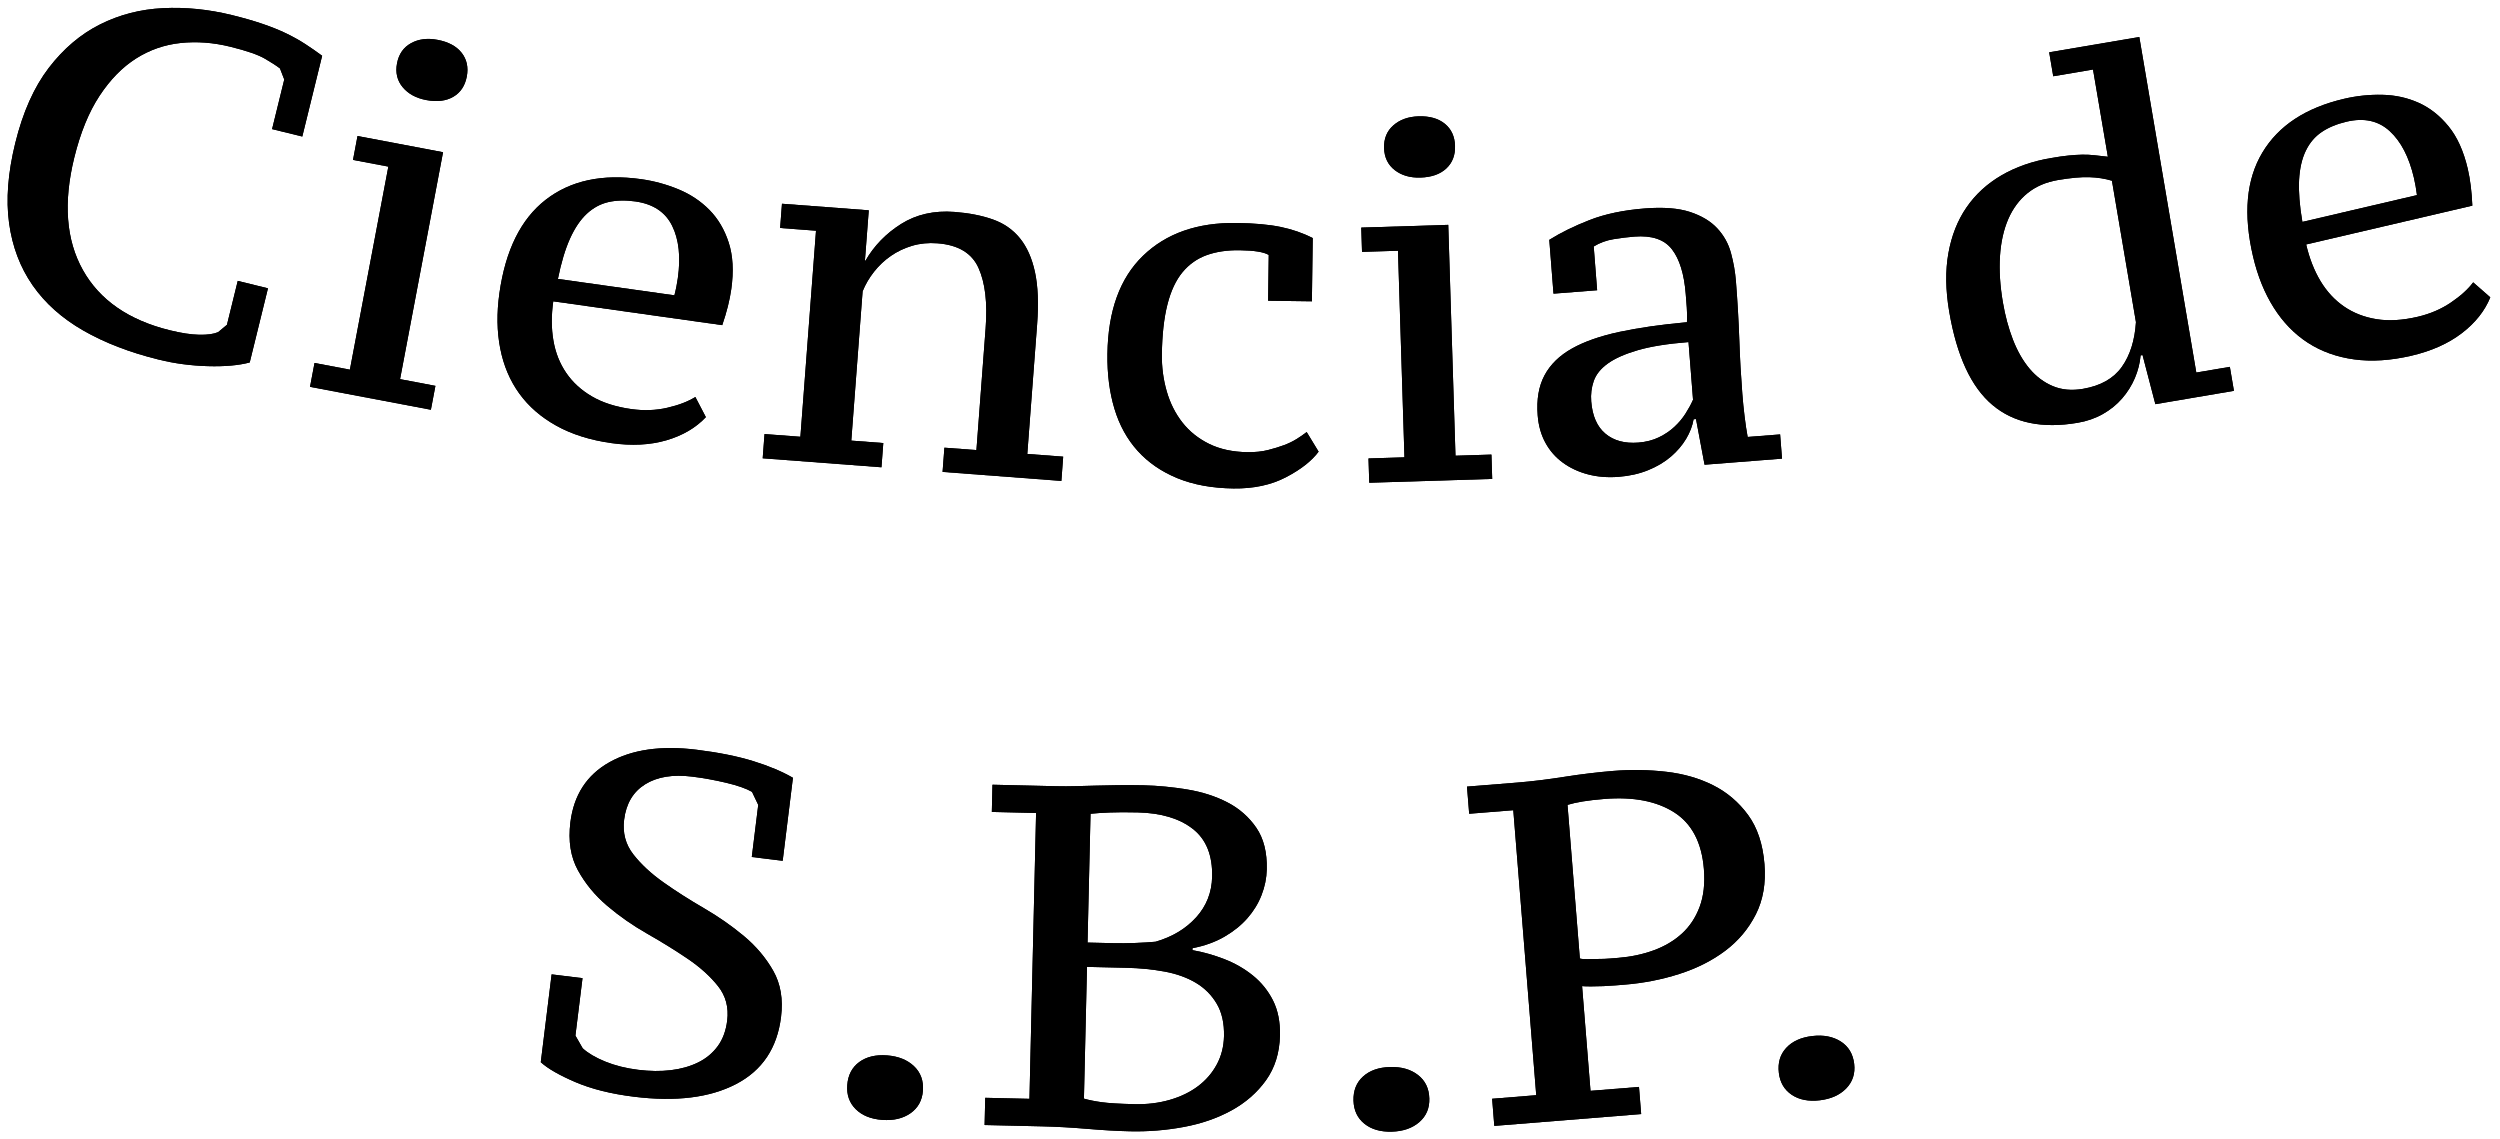 <?xml version="1.0" encoding="UTF-8" standalone="no"?>
<!-- Created with Inkscape (http://www.inkscape.org/) -->

<svg
   version="1.1"
   id="svg2"
   xml:space="preserve"
   width="219.307"
   height="99.941"
   viewBox="0 0 219.307 99.941"
   sodipodi:docname="edbb4db53777f1886247c98c872d9570.eps"
   xmlns:inkscape="http://www.inkscape.org/namespaces/inkscape"
   xmlns:sodipodi="http://sodipodi.sourceforge.net/DTD/sodipodi-0.dtd"
   xmlns="http://www.w3.org/2000/svg"
   xmlns:svg="http://www.w3.org/2000/svg"><defs
     id="defs6" /><sodipodi:namedview
     id="namedview4"
     pagecolor="#ffffff"
     bordercolor="#666666"
     borderopacity="1.0"
     inkscape:pageshadow="2"
     inkscape:pageopacity="0.0"
     inkscape:pagecheckerboard="0" /><g
     id="g8"
     inkscape:groupmode="layer"
     inkscape:label="ink_ext_XXXXXX"
     transform="matrix(1.333,0,0,-1.333,2.9792516e-4,99.941)"><g
       id="g10"
       transform="scale(0.1)">
       <path
         d="m 156.457,564.895 19.883,-4.887 -12.004,-48.793 c -7.289,-1.938 -16.484,-2.754 -27.621,-2.426 -11.117,0.32 -21.863,1.742 -32.223,4.301 -19.062,4.683 -35.613,11.066 -49.664,19.137 -14.059,8.066 -25.191,18.003 -33.375,29.793 -8.199,11.796 -13.352,25.414 -15.477,40.875 -2.133,15.476 -0.773,33.035 4.066,52.714 4.992,20.309 12.348,36.782 22.043,49.45 9.707,12.656 20.957,22.195 33.734,28.609 12.785,6.418 26.617,9.992 41.524,10.715 14.89,0.73 30.011,-0.789 45.344,-4.57 7.46,-1.833 14.125,-3.747 20.007,-5.747 5.879,-1.992 11.125,-4.113 15.743,-6.339 4.597,-2.231 8.796,-4.582 12.589,-7.055 3.793,-2.477 7.45,-5.012 10.973,-7.633 l -13.066,-53.141 -19.883,4.887 8.015,32.633 -2.812,7.281 c -2.031,1.594 -5.297,3.727 -9.813,6.367 -4.503,2.645 -12.152,5.297 -22.914,7.946 -11.191,2.75 -22.089,3.57 -32.687,2.441 C 108.23,720.324 98.441,716.906 89.461,711.211 80.488,705.504 72.481,697.313 65.453,686.633 58.434,675.945 52.914,662.418 48.887,646.063 41.59,616.43 43.48,591.75 54.566,572 65.625,552.254 84.727,539.035 111.863,532.371 c 7.461,-1.832 13.864,-2.816 19.231,-2.922 5.347,-0.109 9.508,0.453 12.445,1.711 l 5.809,4.832 7.109,28.903"
         
         id="path12" /><path
         d="m 156.457,564.895 19.883,-4.887 -12.004,-48.793 c -7.289,-1.938 -16.484,-2.754 -27.621,-2.426 -11.117,0.32 -21.863,1.742 -32.223,4.301 -19.062,4.683 -35.613,11.066 -49.664,19.137 -14.059,8.066 -25.191,18.003 -33.375,29.793 -8.199,11.796 -13.352,25.414 -15.477,40.875 -2.133,15.476 -0.773,33.035 4.066,52.714 4.992,20.309 12.348,36.782 22.043,49.45 9.707,12.656 20.957,22.195 33.734,28.609 12.785,6.418 26.617,9.992 41.524,10.715 14.89,0.73 30.011,-0.789 45.344,-4.57 7.46,-1.833 14.125,-3.747 20.007,-5.747 5.879,-1.992 11.125,-4.113 15.743,-6.339 4.597,-2.231 8.796,-4.582 12.589,-7.055 3.793,-2.477 7.45,-5.012 10.973,-7.633 l -13.066,-53.141 -19.883,4.887 8.015,32.633 -2.812,7.281 c -2.031,1.594 -5.297,3.727 -9.813,6.367 -4.503,2.645 -12.152,5.297 -22.914,7.946 -11.191,2.75 -22.089,3.57 -32.687,2.441 C 108.23,720.324 98.441,716.906 89.461,711.211 80.488,705.504 72.481,697.313 65.453,686.633 58.434,675.945 52.914,662.418 48.887,646.063 41.59,616.43 43.48,591.75 54.566,572 65.625,552.254 84.727,539.035 111.863,532.371 c 7.461,-1.832 13.864,-2.816 19.231,-2.922 5.347,-0.109 9.508,0.453 12.445,1.711 l 5.809,4.832 z"
         
         id="path14" /><path
         d="m 283.559,480.094 -79.543,15.066 2.972,15.715 23.27,-4.402 25.312,133.629 -23.261,4.394 2.968,15.734 56.286,-10.664 -28.29,-149.336 23.266,-4.417 z m -22.286,227.969 c 1.165,6.07 4.215,10.484 9.188,13.238 4.973,2.758 10.805,3.492 17.516,2.215 7.121,-1.344 12.41,-4.184 15.812,-8.52 3.406,-4.344 4.547,-9.551 3.399,-15.625 -1.165,-6.086 -4.102,-10.523 -8.864,-13.308 -4.777,-2.793 -10.722,-3.504 -17.844,-2.161 -6.71,1.282 -11.871,4.094 -15.5,8.481 -3.625,4.371 -4.863,9.597 -3.707,15.68"
         
         id="path16" /><path
         d="m 283.559,480.094 -79.543,15.066 2.972,15.715 23.27,-4.402 25.312,133.629 -23.261,4.394 2.968,15.734 56.286,-10.664 -28.29,-149.336 23.266,-4.417 z m -22.286,227.969 c 1.165,6.07 4.215,10.484 9.188,13.238 4.973,2.758 10.805,3.492 17.516,2.215 7.121,-1.344 12.41,-4.184 15.812,-8.52 3.406,-4.344 4.547,-9.551 3.399,-15.625 -1.165,-6.086 -4.102,-10.523 -8.864,-13.308 -4.777,-2.793 -10.722,-3.504 -17.844,-2.161 -6.71,1.282 -11.871,4.094 -15.5,8.481 -3.625,4.371 -4.863,9.597 -3.707,15.68 z"
         
         id="path18" /><path
         d="m 418.137,617.18 c -6.578,0.929 -12.496,0.781 -17.75,-0.407 -5.242,-1.199 -9.992,-3.765 -14.227,-7.691 -4.219,-3.93 -7.918,-9.383 -11.066,-16.371 -3.145,-6.988 -5.793,-15.836 -7.946,-26.52 l 76.668,-10.796 c 0.493,1.867 0.914,3.8 1.321,5.789 0.375,1.996 0.695,3.832 0.933,5.523 1.969,13.938 0.711,25.434 -3.75,34.465 -4.461,9.027 -12.523,14.355 -24.183,16.008 z M 464.52,475.23 c -6.614,-7.035 -15.286,-12.109 -26.004,-15.238 -10.711,-3.121 -22.754,-3.734 -36.125,-1.851 -14,1.972 -26.075,5.781 -36.211,11.406 -10.133,5.625 -18.278,12.703 -24.442,21.215 -6.148,8.519 -10.336,18.363 -12.531,29.562 -2.215,11.188 -2.398,23.34 -0.559,36.438 3.985,28.304 14.125,48.793 30.411,61.472 16.285,12.676 37.257,17.207 62.929,13.598 8.481,-1.207 16.66,-3.434 24.532,-6.695 7.875,-3.27 14.64,-7.778 20.324,-13.528 5.683,-5.757 9.922,-12.925 12.707,-21.504 2.797,-8.582 3.363,-18.792 1.699,-30.621 -0.512,-3.586 -1.258,-7.355 -2.246,-11.316 -1,-3.953 -2.227,-8.086 -3.711,-12.398 l -111.199,15.671 c -1.305,-9.308 -1.281,-17.921 0.109,-25.871 1.367,-7.957 4.172,-15.027 8.414,-21.226 4.227,-6.203 9.86,-11.356 16.887,-15.469 7.027,-4.113 15.668,-6.891 25.883,-8.332 8.304,-1.164 16.23,-0.891 23.761,0.859 7.532,1.727 13.672,4.098 18.45,7.094 l 6.922,-13.266"
         
         id="path20" /><path
         d="m 418.137,617.18 c -6.578,0.929 -12.496,0.781 -17.75,-0.407 -5.242,-1.199 -9.992,-3.765 -14.227,-7.691 -4.219,-3.93 -7.918,-9.383 -11.066,-16.371 -3.145,-6.988 -5.793,-15.836 -7.946,-26.52 l 76.668,-10.796 c 0.493,1.867 0.914,3.8 1.321,5.789 0.375,1.996 0.695,3.832 0.933,5.523 1.969,13.938 0.711,25.434 -3.75,34.465 -4.461,9.027 -12.523,14.355 -24.183,16.008 z M 464.52,475.23 c -6.614,-7.035 -15.286,-12.109 -26.004,-15.238 -10.711,-3.121 -22.754,-3.734 -36.125,-1.851 -14,1.972 -26.075,5.781 -36.211,11.406 -10.133,5.625 -18.278,12.703 -24.442,21.215 -6.148,8.519 -10.336,18.363 -12.531,29.562 -2.215,11.188 -2.398,23.34 -0.559,36.438 3.985,28.304 14.125,48.793 30.411,61.472 16.285,12.676 37.257,17.207 62.929,13.598 8.481,-1.207 16.66,-3.434 24.532,-6.695 7.875,-3.27 14.64,-7.778 20.324,-13.528 5.683,-5.757 9.922,-12.925 12.707,-21.504 2.797,-8.582 3.363,-18.792 1.699,-30.621 -0.512,-3.586 -1.258,-7.355 -2.246,-11.316 -1,-3.953 -2.227,-8.086 -3.711,-12.398 l -111.199,15.671 c -1.305,-9.308 -1.281,-17.921 0.109,-25.871 1.367,-7.957 4.172,-15.027 8.414,-21.226 4.227,-6.203 9.86,-11.356 16.887,-15.469 7.027,-4.113 15.668,-6.891 25.883,-8.332 8.304,-1.164 16.23,-0.891 23.761,0.859 7.532,1.727 13.672,4.098 18.45,7.094 z"
         
         id="path22" /><path
         d="m 698.473,433.258 -78.184,5.926 1.207,15.953 21.07,-1.594 6.047,80.09 c 1.282,16.805 -0.281,30.078 -4.679,39.816 -4.395,9.758 -13.407,15.145 -27.016,16.18 -5.957,0.449 -11.508,-0.094 -16.652,-1.625 -5.145,-1.539 -9.809,-3.758 -13.985,-6.649 -4.176,-2.886 -7.863,-6.351 -11.051,-10.394 -3.195,-4.035 -5.714,-8.344 -7.558,-12.91 l -7.449,-98.266 21.062,-1.601 -1.211,-15.954 -78.16,5.915 1.207,15.953 23.606,-1.782 10.269,135.606 -23.605,1.785 1.211,15.953 57.117,-4.316 -2.531,-33.184 0.332,-0.023 c 5.66,9.832 13.488,17.906 23.484,24.215 10.008,6.289 21.707,8.945 35.098,7.933 9.57,-0.73 18,-2.383 25.304,-4.965 7.293,-2.597 13.239,-6.73 17.828,-12.425 4.606,-5.7 7.895,-13.106 9.875,-22.243 1.977,-9.144 2.442,-20.632 1.403,-34.453 l -6.457,-85.195 23.617,-1.785 -1.199,-15.961"
         
         id="path24" /><path
         d="m 698.473,433.258 -78.184,5.926 1.207,15.953 21.07,-1.594 6.047,80.09 c 1.282,16.805 -0.281,30.078 -4.679,39.816 -4.395,9.758 -13.407,15.145 -27.016,16.18 -5.957,0.449 -11.508,-0.094 -16.652,-1.625 -5.145,-1.539 -9.809,-3.758 -13.985,-6.649 -4.176,-2.886 -7.863,-6.351 -11.051,-10.394 -3.195,-4.035 -5.714,-8.344 -7.558,-12.91 l -7.449,-98.266 21.062,-1.601 -1.211,-15.954 -78.16,5.915 1.207,15.953 23.606,-1.782 10.269,135.606 -23.605,1.785 1.211,15.953 57.117,-4.316 -2.531,-33.184 0.332,-0.023 c 5.66,9.832 13.488,17.906 23.484,24.215 10.008,6.289 21.707,8.945 35.098,7.933 9.57,-0.73 18,-2.383 25.304,-4.965 7.293,-2.597 13.239,-6.73 17.828,-12.425 4.606,-5.7 7.895,-13.106 9.875,-22.243 1.977,-9.144 2.442,-20.632 1.403,-34.453 l -6.457,-85.195 23.617,-1.785 z"
         
         id="path26" /><path
         d="m 867.754,452.516 c -4.566,-6.137 -11.731,-11.746 -21.508,-16.844 -9.781,-5.09 -21.273,-7.547 -34.504,-7.371 -14.078,0.179 -26.367,2.437 -36.875,6.73 -10.492,4.305 -19.215,10.289 -26.16,17.957 -6.934,7.664 -12.043,16.91 -15.309,27.739 -3.265,10.808 -4.808,22.832 -4.625,36.054 0.387,28.367 8.192,49.918 23.434,64.649 15.231,14.734 35.758,21.933 61.57,21.578 11.723,-0.156 21.426,-1.043 29.09,-2.633 7.653,-1.598 14.668,-4.031 21.024,-7.316 l -0.559,-41.606 -28.801,0.387 0.399,30.133 c -3.18,1.929 -9.606,2.961 -19.246,3.093 -8.141,0.102 -15.344,-0.968 -21.59,-3.218 -6.242,-2.25 -11.543,-6.004 -15.906,-11.246 -4.348,-5.254 -7.668,-12.325 -9.918,-21.211 -2.266,-8.895 -3.485,-19.805 -3.661,-32.758 -0.117,-8.5 0.954,-16.621 3.2,-24.41 2.238,-7.774 5.687,-14.618 10.316,-20.516 4.637,-5.91 10.516,-10.602 17.629,-14.098 7.117,-3.492 15.5,-5.296 25.129,-5.429 5.125,-0.067 9.68,0.398 13.648,1.414 3.989,1.019 7.481,2.09 10.496,3.219 3.004,1.128 5.692,2.433 8.075,3.902 2.378,1.445 4.636,3.019 6.804,4.707 l 7.848,-12.906"
         
         id="path28" /><path
         d="m 867.754,452.516 c -4.566,-6.137 -11.731,-11.746 -21.508,-16.844 -9.781,-5.09 -21.273,-7.547 -34.504,-7.371 -14.078,0.179 -26.367,2.437 -36.875,6.73 -10.492,4.305 -19.215,10.289 -26.16,17.957 -6.934,7.664 -12.043,16.91 -15.309,27.739 -3.265,10.808 -4.808,22.832 -4.625,36.054 0.387,28.367 8.192,49.918 23.434,64.649 15.231,14.734 35.758,21.933 61.57,21.578 11.723,-0.156 21.426,-1.043 29.09,-2.633 7.653,-1.598 14.668,-4.031 21.024,-7.316 l -0.559,-41.606 -28.801,0.387 0.399,30.133 c -3.18,1.929 -9.606,2.961 -19.246,3.093 -8.141,0.102 -15.344,-0.968 -21.59,-3.218 -6.242,-2.25 -11.543,-6.004 -15.906,-11.246 -4.348,-5.254 -7.668,-12.325 -9.918,-21.211 -2.266,-8.895 -3.485,-19.805 -3.661,-32.758 -0.117,-8.5 0.954,-16.621 3.2,-24.41 2.238,-7.774 5.687,-14.618 10.316,-20.516 4.637,-5.91 10.516,-10.602 17.629,-14.098 7.117,-3.492 15.5,-5.296 25.129,-5.429 5.125,-0.067 9.68,0.398 13.648,1.414 3.989,1.019 7.481,2.09 10.496,3.219 3.004,1.128 5.692,2.433 8.075,3.902 2.378,1.445 4.636,3.019 6.804,4.707 z"
         
         id="path30" /><path
         d="m 981.996,434.582 -80.91,-2.523 -0.504,15.984 23.668,0.742 -4.258,135.945 -23.668,-0.746 -0.5,15.985 57.25,1.793 4.754,-151.918 23.664,0.746 z M 910.84,652.313 c -0.199,6.171 1.824,11.156 6.09,14.906 4.25,3.773 9.797,5.754 16.625,5.98 7.242,0.215 13.008,-1.422 17.281,-4.91 4.273,-3.492 6.504,-8.34 6.695,-14.516 0.199,-6.187 -1.73,-11.148 -5.769,-14.918 -4.047,-3.75 -9.696,-5.738 -16.949,-5.96 -6.825,-0.211 -12.473,1.414 -16.95,4.902 -4.488,3.488 -6.836,8.324 -7.023,14.516"
         
         id="path32" /><path
         d="m 981.996,434.582 -80.91,-2.523 -0.504,15.984 23.668,0.742 -4.258,135.945 -23.668,-0.746 -0.5,15.985 57.25,1.793 4.754,-151.918 23.664,0.746 z M 910.84,652.313 c -0.199,6.171 1.824,11.156 6.09,14.906 4.25,3.773 9.797,5.754 16.625,5.98 7.242,0.215 13.008,-1.422 17.281,-4.91 4.273,-3.492 6.504,-8.34 6.695,-14.516 0.199,-6.187 -1.73,-11.148 -5.769,-14.918 -4.047,-3.75 -9.696,-5.738 -16.949,-5.96 -6.825,-0.211 -12.473,1.414 -16.95,4.902 -4.488,3.488 -6.836,8.324 -7.023,14.516 z"
         
         id="path34" /><path
         d="m 1078.17,458.48 c 5.1,0.411 9.61,1.567 13.53,3.477 3.92,1.902 7.33,4.203 10.21,6.902 2.89,2.676 5.34,5.59 7.34,8.762 2,3.133 3.64,6.152 4.91,9.039 l -2.98,37.969 c -13.82,-1.094 -24.98,-2.871 -33.45,-5.359 -8.47,-2.481 -15.03,-5.407 -19.69,-8.766 -4.65,-3.367 -7.72,-7.184 -9.22,-11.469 -1.48,-4.293 -2.03,-8.785 -1.66,-13.453 0.75,-9.57 3.87,-16.664 9.36,-21.25 5.51,-4.609 12.72,-6.551 21.65,-5.852 z m 68.43,32.008 c 0.38,-4.894 0.87,-9.828 1.48,-14.804 0.61,-4.989 1.28,-9.481 2.02,-13.489 l 21.37,1.672 1.25,-15.941 -50.98,-4 -5.63,30.051 -1.58,-0.133 c -0.74,-4.336 -2.39,-8.633 -4.93,-12.895 -2.55,-4.269 -5.89,-8.168 -10,-11.699 -4.12,-3.531 -9.07,-6.492 -14.87,-8.867 -5.81,-2.379 -12.32,-3.867 -19.56,-4.434 -7.23,-0.558 -13.96,-0.015 -20.19,1.637 -6.23,1.641 -11.72,4.215 -16.49,7.691 -4.76,3.469 -8.6,7.832 -11.45,13.063 -2.88,5.23 -4.58,11.246 -5.11,18.055 -0.83,10.421 0.68,19.195 4.5,26.359 3.83,7.148 9.84,13.016 18.05,17.625 8.19,4.598 18.61,8.25 31.24,10.953 12.62,2.695 27.44,4.824 44.43,6.371 0.17,3.402 0.13,6.625 -0.11,9.684 -0.24,3.031 -0.49,6.035 -0.7,8.988 -1.03,13.039 -4.05,22.809 -9.05,29.293 -5,6.492 -13.25,9.289 -24.74,8.379 -4.25,-0.328 -8.8,-0.899 -13.66,-1.692 -4.86,-0.804 -9.22,-2.417 -13.09,-4.812 l 2.25,-28.797 -28.72,-2.25 -2.77,35.406 c 7.38,4.645 16.18,8.981 26.41,12.993 10.22,4.007 22.4,6.57 36.5,7.679 12.19,0.949 22.1,0.176 29.72,-2.324 7.61,-2.508 13.59,-6.109 17.94,-10.801 4.35,-4.683 7.36,-10.117 9.02,-16.301 1.68,-6.175 2.74,-12.347 3.24,-18.527 1.05,-13.391 1.79,-26.23 2.22,-38.496 0.41,-12.273 1.09,-24.148 1.99,-35.637"
         
         id="path36" /><path
         d="m 1078.17,458.48 c 5.1,0.411 9.61,1.567 13.53,3.477 3.92,1.902 7.33,4.203 10.21,6.902 2.89,2.676 5.34,5.59 7.34,8.762 2,3.133 3.64,6.152 4.91,9.039 l -2.98,37.969 c -13.82,-1.094 -24.98,-2.871 -33.45,-5.359 -8.47,-2.481 -15.03,-5.407 -19.69,-8.766 -4.65,-3.367 -7.72,-7.184 -9.22,-11.469 -1.48,-4.293 -2.03,-8.785 -1.66,-13.453 0.75,-9.57 3.87,-16.664 9.36,-21.25 5.51,-4.609 12.72,-6.551 21.65,-5.852 z m 68.43,32.008 c 0.38,-4.894 0.87,-9.828 1.48,-14.804 0.61,-4.989 1.28,-9.481 2.02,-13.489 l 21.37,1.672 1.25,-15.941 -50.98,-4 -5.63,30.051 -1.58,-0.133 c -0.74,-4.336 -2.39,-8.633 -4.93,-12.895 -2.55,-4.269 -5.89,-8.168 -10,-11.699 -4.12,-3.531 -9.07,-6.492 -14.87,-8.867 -5.81,-2.379 -12.32,-3.867 -19.56,-4.434 -7.23,-0.558 -13.96,-0.015 -20.19,1.637 -6.23,1.641 -11.72,4.215 -16.49,7.691 -4.76,3.469 -8.6,7.832 -11.45,13.063 -2.88,5.23 -4.58,11.246 -5.11,18.055 -0.83,10.421 0.68,19.195 4.5,26.359 3.83,7.148 9.84,13.016 18.05,17.625 8.19,4.598 18.61,8.25 31.24,10.953 12.62,2.695 27.44,4.824 44.43,6.371 0.17,3.402 0.13,6.625 -0.11,9.684 -0.24,3.031 -0.49,6.035 -0.7,8.988 -1.03,13.039 -4.05,22.809 -9.05,29.293 -5,6.492 -13.25,9.289 -24.74,8.379 -4.25,-0.328 -8.8,-0.899 -13.66,-1.692 -4.86,-0.804 -9.22,-2.417 -13.09,-4.812 l 2.25,-28.797 -28.72,-2.25 -2.77,35.406 c 7.38,4.645 16.18,8.981 26.41,12.993 10.22,4.007 22.4,6.57 36.5,7.679 12.19,0.949 22.1,0.176 29.72,-2.324 7.61,-2.508 13.59,-6.109 17.94,-10.801 4.35,-4.683 7.36,-10.117 9.02,-16.301 1.68,-6.175 2.74,-12.347 3.24,-18.527 1.05,-13.391 1.79,-26.23 2.22,-38.496 0.41,-12.273 1.09,-24.148 1.99,-35.637 z"
         
         id="path38" /><path
         d="m 1370.74,493.844 c 11.61,1.976 20.12,6.765 25.57,14.406 5.44,7.629 8.55,17.461 9.32,29.492 l -15.8,93.067 c -4.59,1.39 -9.55,2.168 -14.9,2.336 -5.35,0.175 -12.26,-0.457 -20.7,-1.891 -7.81,-1.328 -14.45,-4.188 -19.89,-8.559 -5.45,-4.398 -9.69,-10.097 -12.74,-17.101 -3.03,-7.016 -4.85,-15.156 -5.45,-24.461 -0.6,-9.305 0.04,-19.414 1.91,-30.352 1.5,-8.836 3.7,-17.004 6.6,-24.519 2.91,-7.52 6.54,-13.875 10.9,-19.086 4.36,-5.207 9.46,-9.047 15.32,-11.512 5.84,-2.476 12.47,-3.078 19.86,-1.82 z m 37.96,22.027 c -0.44,-5.047 -1.71,-10.027 -3.78,-14.926 -2.09,-4.902 -4.9,-9.382 -8.43,-13.441 -3.54,-4.066 -7.77,-7.481 -12.71,-10.27 -4.94,-2.789 -10.45,-4.695 -16.55,-5.722 -23.34,-3.981 -42.03,-0.071 -56.04,11.73 -14.01,11.785 -23.51,32.301 -28.47,61.531 -2.39,14.09 -2.57,26.879 -0.51,38.375 2.06,11.497 6.01,21.532 11.92,30.11 5.9,8.574 13.58,15.617 23.03,21.117 9.45,5.496 20.38,9.305 32.8,11.41 4.41,0.75 8.21,1.289 11.4,1.613 3.19,0.329 6.2,0.504 8.99,0.563 2.81,0.043 5.54,-0.102 8.2,-0.398 2.63,-0.313 5.51,-0.641 8.6,-0.973 l -9.77,57.414 -26.18,-4.445 -2.67,15.769 59.31,10.074 37.51,-220.828 22.08,3.75 2.68,-15.773 -51.7,-8.785 -8.44,32.324 -1.27,-0.219"
         
         id="path40" /><path
         d="m 1370.74,493.844 c 11.61,1.976 20.12,6.765 25.57,14.406 5.44,7.629 8.55,17.461 9.32,29.492 l -15.8,93.067 c -4.59,1.39 -9.55,2.168 -14.9,2.336 -5.35,0.175 -12.26,-0.457 -20.7,-1.891 -7.81,-1.328 -14.45,-4.188 -19.89,-8.559 -5.45,-4.398 -9.69,-10.097 -12.74,-17.101 -3.03,-7.016 -4.85,-15.156 -5.45,-24.461 -0.6,-9.305 0.04,-19.414 1.91,-30.352 1.5,-8.836 3.7,-17.004 6.6,-24.519 2.91,-7.52 6.54,-13.875 10.9,-19.086 4.36,-5.207 9.46,-9.047 15.32,-11.512 5.84,-2.476 12.47,-3.078 19.86,-1.82 z m 37.96,22.027 c -0.44,-5.047 -1.71,-10.027 -3.78,-14.926 -2.09,-4.902 -4.9,-9.382 -8.43,-13.441 -3.54,-4.066 -7.77,-7.481 -12.71,-10.27 -4.94,-2.789 -10.45,-4.695 -16.55,-5.722 -23.34,-3.981 -42.03,-0.071 -56.04,11.73 -14.01,11.785 -23.51,32.301 -28.47,61.531 -2.39,14.09 -2.57,26.879 -0.51,38.375 2.06,11.497 6.01,21.532 11.92,30.11 5.9,8.574 13.58,15.617 23.03,21.117 9.45,5.496 20.38,9.305 32.8,11.41 4.41,0.75 8.21,1.289 11.4,1.613 3.19,0.329 6.2,0.504 8.99,0.563 2.81,0.043 5.54,-0.102 8.2,-0.398 2.63,-0.313 5.51,-0.641 8.6,-0.973 l -9.77,57.414 -26.18,-4.445 -2.67,15.769 59.31,10.074 37.51,-220.828 22.08,3.75 2.68,-15.773 -51.7,-8.785 -8.44,32.324 z"
         
         id="path42" /><path
         d="m 1544.29,669.684 c -6.47,-1.52 -11.94,-3.786 -16.39,-6.797 -4.47,-3.012 -7.97,-7.117 -10.48,-12.313 -2.53,-5.183 -4.01,-11.605 -4.43,-19.258 -0.39,-7.664 0.32,-16.863 2.17,-27.593 l 75.41,17.617 c -0.23,1.918 -0.53,3.883 -0.89,5.879 -0.35,1.992 -0.72,3.828 -1.11,5.484 -3.21,13.711 -8.52,23.985 -15.95,30.781 -7.41,6.813 -16.86,8.879 -28.33,6.2 z m 94.54,-115.61 c -3.64,-8.949 -9.88,-16.816 -18.75,-23.597 -8.87,-6.782 -19.88,-11.707 -33.02,-14.786 -13.77,-3.211 -26.39,-4.043 -37.88,-2.445 -11.48,1.574 -21.63,5.238 -30.45,10.961 -8.82,5.707 -16.27,13.391 -22.38,23.027 -6.1,9.629 -10.66,20.903 -13.67,33.778 -6.51,27.828 -4.46,50.597 6.15,68.304 10.59,17.707 28.52,29.512 53.77,35.403 8.34,1.965 16.77,2.832 25.29,2.633 8.52,-0.2 16.46,-1.954 23.83,-5.274 7.39,-3.32 13.92,-8.465 19.62,-15.465 5.71,-6.984 9.92,-16.304 12.65,-27.929 0.82,-3.539 1.48,-7.317 1.98,-11.368 0.51,-4.039 0.85,-8.339 1.04,-12.902 l -109.36,-25.547 c 2.14,-9.148 5.28,-17.176 9.43,-24.094 4.17,-6.921 9.34,-12.507 15.52,-16.75 6.19,-4.25 13.31,-7.027 21.35,-8.324 8.03,-1.297 17.09,-0.765 27.14,1.586 8.17,1.91 15.45,5.035 21.84,9.383 6.4,4.328 11.27,8.758 14.64,13.27 l 11.26,-9.864"
         
         id="path44" /><path
         d="m 1544.29,669.684 c -6.47,-1.52 -11.94,-3.786 -16.39,-6.797 -4.47,-3.012 -7.97,-7.117 -10.48,-12.313 -2.53,-5.183 -4.01,-11.605 -4.43,-19.258 -0.39,-7.664 0.32,-16.863 2.17,-27.593 l 75.41,17.617 c -0.23,1.918 -0.53,3.883 -0.89,5.879 -0.35,1.992 -0.72,3.828 -1.11,5.484 -3.21,13.711 -8.52,23.985 -15.95,30.781 -7.41,6.813 -16.86,8.879 -28.33,6.2 z m 94.54,-115.61 c -3.64,-8.949 -9.88,-16.816 -18.75,-23.597 -8.87,-6.782 -19.88,-11.707 -33.02,-14.786 -13.77,-3.211 -26.39,-4.043 -37.88,-2.445 -11.48,1.574 -21.63,5.238 -30.45,10.961 -8.82,5.707 -16.27,13.391 -22.38,23.027 -6.1,9.629 -10.66,20.903 -13.67,33.778 -6.51,27.828 -4.46,50.597 6.15,68.304 10.59,17.707 28.52,29.512 53.77,35.403 8.34,1.965 16.77,2.832 25.29,2.633 8.52,-0.2 16.46,-1.954 23.83,-5.274 7.39,-3.32 13.92,-8.465 19.62,-15.465 5.71,-6.984 9.92,-16.304 12.65,-27.929 0.82,-3.539 1.48,-7.317 1.98,-11.368 0.51,-4.039 0.85,-8.339 1.04,-12.902 l -109.36,-25.547 c 2.14,-9.148 5.28,-17.176 9.43,-24.094 4.17,-6.921 9.34,-12.507 15.52,-16.75 6.19,-4.25 13.31,-7.027 21.35,-8.324 8.03,-1.297 17.09,-0.765 27.14,1.586 8.17,1.91 15.45,5.035 21.84,9.383 6.4,4.328 11.27,8.758 14.64,13.27 z"
         
         id="path46" /><path
         d="m 378.668,68.238 4.77,-8.34 c 3.484,-3.215 8.449,-6.144 14.878,-8.77 6.457,-2.621 13.7,-4.434 21.743,-5.422 7.625,-0.945 14.769,-1.02 21.425,-0.227 6.649,0.797 12.602,2.477 17.875,5.051 5.254,2.57 9.551,6.129 12.914,10.66 3.348,4.531 5.45,10.176 6.286,16.949 1.07,8.684 -0.957,16.246 -6.067,22.675 -5.117,6.434 -11.75,12.422 -19.875,17.934 -8.129,5.52 -17.012,11.016 -26.656,16.512 -9.637,5.492 -18.449,11.636 -26.418,18.418 -7.984,6.785 -14.395,14.562 -19.207,23.328 -4.836,8.762 -6.492,19.277 -4.981,31.57 2.231,17.985 10.79,31.18 25.684,39.547 14.895,8.367 33.988,11.121 57.281,8.246 14.61,-1.808 27.086,-4.316 37.442,-7.527 10.351,-3.211 19.039,-6.871 26.054,-10.953 l -6.746,-54.621 -20.328,2.503 4.238,34.301 -4.101,8.567 c -3.816,2.195 -9.477,4.183 -17,5.972 -7.52,1.778 -14.977,3.133 -22.391,4.051 -12.707,1.566 -23.011,-0.117 -30.929,-5.051 -7.911,-4.941 -12.532,-12.699 -13.836,-23.285 -1.075,-8.683 0.945,-16.285 6.05,-22.828 5.098,-6.543 11.711,-12.68 19.821,-18.406 8.09,-5.735 16.961,-11.395 26.59,-16.985 9.632,-5.601 18.433,-11.734 26.414,-18.41 8.004,-6.695 14.418,-14.312 19.273,-22.855 4.852,-8.555 6.567,-18.668 5.121,-30.297 C 511.469,60 501.582,45.262 484.352,36.32 467.129,27.367 444.754,24.605 417.234,28.004 c -15.031,1.852 -27.863,5.055 -38.48,9.582 -10.613,4.543 -18.238,8.91 -22.879,13.145 l 7.133,57.804 20.332,-2.512 -4.672,-37.785"
         
         id="path48" /><path
         d="m 378.668,68.238 4.77,-8.34 c 3.484,-3.215 8.449,-6.144 14.878,-8.77 6.457,-2.621 13.7,-4.434 21.743,-5.422 7.625,-0.945 14.769,-1.02 21.425,-0.227 6.649,0.797 12.602,2.477 17.875,5.051 5.254,2.57 9.551,6.129 12.914,10.66 3.348,4.531 5.45,10.176 6.286,16.949 1.07,8.684 -0.957,16.246 -6.067,22.675 -5.117,6.434 -11.75,12.422 -19.875,17.934 -8.129,5.52 -17.012,11.016 -26.656,16.512 -9.637,5.492 -18.449,11.636 -26.418,18.418 -7.984,6.785 -14.395,14.562 -19.207,23.328 -4.836,8.762 -6.492,19.277 -4.981,31.57 2.231,17.985 10.79,31.18 25.684,39.547 14.895,8.367 33.988,11.121 57.281,8.246 14.61,-1.808 27.086,-4.316 37.442,-7.527 10.351,-3.211 19.039,-6.871 26.054,-10.953 l -6.746,-54.621 -20.328,2.503 4.238,34.301 -4.101,8.567 c -3.816,2.195 -9.477,4.183 -17,5.972 -7.52,1.778 -14.977,3.133 -22.391,4.051 -12.707,1.566 -23.011,-0.117 -30.929,-5.051 -7.911,-4.941 -12.532,-12.699 -13.836,-23.285 -1.075,-8.683 0.945,-16.285 6.05,-22.828 5.098,-6.543 11.711,-12.68 19.821,-18.406 8.09,-5.735 16.961,-11.395 26.59,-16.985 9.632,-5.601 18.433,-11.734 26.414,-18.41 8.004,-6.695 14.418,-14.312 19.273,-22.855 4.852,-8.555 6.567,-18.668 5.121,-30.297 C 511.469,60 501.582,45.262 484.352,36.32 467.129,27.367 444.754,24.605 417.234,28.004 c -15.031,1.852 -27.863,5.055 -38.48,9.582 -10.613,4.543 -18.238,8.91 -22.879,13.145 l 7.133,57.804 20.332,-2.512 z"
         
         id="path50" /><path
         d="m 557.574,35.684 c 0.485,6.594 3.125,11.637 7.875,15.137 4.762,3.481 10.848,4.945 18.305,4.387 7.449,-0.566 13.363,-2.941 17.754,-7.129 4.387,-4.176 6.336,-9.566 5.844,-16.168 -0.493,-6.367 -3.227,-11.301 -8.18,-14.777 -4.977,-3.469 -11.18,-4.93 -18.625,-4.367 -7.445,0.559 -13.254,2.922 -17.442,7.09 -4.167,4.168 -6.015,9.438 -5.531,15.828"
         
         id="path52" /><path
         d="m 557.574,35.684 c 0.485,6.594 3.125,11.637 7.875,15.137 4.762,3.481 10.848,4.945 18.305,4.387 7.449,-0.566 13.363,-2.941 17.754,-7.129 4.387,-4.176 6.336,-9.566 5.844,-16.168 -0.493,-6.367 -3.227,-11.301 -8.18,-14.777 -4.977,-3.469 -11.18,-4.93 -18.625,-4.367 -7.445,0.559 -13.254,2.922 -17.442,7.09 -4.167,4.168 -6.015,9.438 -5.531,15.828 z"
         
         id="path54" /><path
         d="m 746.527,23.105 c 8.321,-0.203 16.067,0.75 23.27,2.828 7.199,2.078 13.394,5.078 18.613,9.012 5.211,3.926 9.324,8.688 12.332,14.274 3.012,5.582 4.59,11.797 4.754,18.617 0.192,8.531 -1.398,15.66 -4.797,21.398 -3.383,5.726 -7.961,10.309 -13.765,13.762 -5.793,3.438 -12.602,5.887 -20.465,7.359 -7.852,1.454 -16.168,2.282 -24.91,2.489 l -26.227,0.609 -2.012,-86.703 c 3.176,-0.922 7.047,-1.711 11.633,-2.348 4.563,-0.641 11.766,-1.066 21.574,-1.297 z M 732.98,129.047 c 4.25,-0.094 9.004,-0.055 14.235,0.148 5.234,0.2 9.66,0.481 13.316,0.825 10.949,3.191 19.828,8.515 26.614,15.996 6.789,7.476 10.296,16.371 10.539,26.683 0.32,14.18 -3.918,24.699 -12.711,31.571 -8.817,6.867 -20.895,10.484 -36.254,10.832 -7.25,0.175 -13.379,0.152 -18.403,-0.055 -5.011,-0.203 -9.242,-0.473 -12.656,-0.832 l -1.972,-84.762 z M 647.945,9.383 l 0.418,17.914 29.102,-0.672 4.359,188.102 -29.117,0.691 0.418,17.91 41.91,-0.976 c 4.473,-0.102 8.746,-0.094 12.805,0.031 4.051,0.113 8.32,0.226 12.808,0.34 4.485,0.097 9.34,0.203 14.575,0.3 5.222,0.09 11.039,0.071 17.433,-0.074 9.399,-0.226 18.961,-1.144 28.75,-2.765 9.774,-1.629 18.563,-4.442 26.375,-8.493 7.793,-4.039 14.117,-9.601 18.973,-16.671 4.851,-7.086 7.144,-16.192 6.883,-27.336 -0.129,-5.786 -1.274,-11.45 -3.434,-16.961 -2.144,-5.532 -5.258,-10.606 -9.305,-15.223 -4.058,-4.637 -9.117,-8.695 -15.16,-12.199 -6.066,-3.5 -13.058,-6.028 -20.988,-7.547 l -0.031,-1.289 c 7.011,-1.231 14.004,-3.195 20.996,-5.91 6.98,-2.715 13.242,-6.305 18.789,-10.789 5.547,-4.485 9.961,-9.95 13.226,-16.395 3.254,-6.461 4.79,-14.148 4.586,-23.059 C 842.051,56.852 838.98,47.031 833.156,38.875 827.309,30.715 819.73,24.098 810.441,19.004 801.148,13.906 790.672,10.266 778.988,8.102 767.301,5.926 755.492,4.973 743.543,5.262 735.227,5.438 725.918,5.98 715.578,6.855 705.246,7.742 695.293,8.289 685.691,8.512 l -37.746,0.871"
         
         id="path56" /><path
         d="m 746.527,23.105 c 8.321,-0.203 16.067,0.75 23.27,2.828 7.199,2.078 13.394,5.078 18.613,9.012 5.211,3.926 9.324,8.688 12.332,14.274 3.012,5.582 4.59,11.797 4.754,18.617 0.192,8.531 -1.398,15.66 -4.797,21.398 -3.383,5.726 -7.961,10.309 -13.765,13.762 -5.793,3.438 -12.602,5.887 -20.465,7.359 -7.852,1.454 -16.168,2.282 -24.91,2.489 l -26.227,0.609 -2.012,-86.703 c 3.176,-0.922 7.047,-1.711 11.633,-2.348 4.563,-0.641 11.766,-1.066 21.574,-1.297 z M 732.98,129.047 c 4.25,-0.094 9.004,-0.055 14.235,0.148 5.234,0.2 9.66,0.481 13.316,0.825 10.949,3.191 19.828,8.515 26.614,15.996 6.789,7.476 10.296,16.371 10.539,26.683 0.32,14.18 -3.918,24.699 -12.711,31.571 -8.817,6.867 -20.895,10.484 -36.254,10.832 -7.25,0.175 -13.379,0.152 -18.403,-0.055 -5.011,-0.203 -9.242,-0.473 -12.656,-0.832 l -1.972,-84.762 z M 647.945,9.383 l 0.418,17.914 29.102,-0.672 4.359,188.102 -29.117,0.691 0.418,17.91 41.91,-0.976 c 4.473,-0.102 8.746,-0.094 12.805,0.031 4.051,0.113 8.32,0.226 12.808,0.34 4.485,0.097 9.34,0.203 14.575,0.3 5.222,0.09 11.039,0.071 17.433,-0.074 9.399,-0.226 18.961,-1.144 28.75,-2.765 9.774,-1.629 18.563,-4.442 26.375,-8.493 7.793,-4.039 14.117,-9.601 18.973,-16.671 4.851,-7.086 7.144,-16.192 6.883,-27.336 -0.129,-5.786 -1.274,-11.45 -3.434,-16.961 -2.144,-5.532 -5.258,-10.606 -9.305,-15.223 -4.058,-4.637 -9.117,-8.695 -15.16,-12.199 -6.066,-3.5 -13.058,-6.028 -20.988,-7.547 l -0.031,-1.289 c 7.011,-1.231 14.004,-3.195 20.996,-5.91 6.98,-2.715 13.242,-6.305 18.789,-10.789 5.547,-4.485 9.961,-9.95 13.226,-16.395 3.254,-6.461 4.79,-14.148 4.586,-23.059 C 842.051,56.852 838.98,47.031 833.156,38.875 827.309,30.715 819.73,24.098 810.441,19.004 801.148,13.906 790.672,10.266 778.988,8.102 767.301,5.926 755.492,4.973 743.543,5.262 735.227,5.438 725.918,5.98 715.578,6.855 705.246,7.742 695.293,8.289 685.691,8.512 Z"
         
         id="path58" /><path
         d="m 890.715,25.402 c -0.195,6.613 1.894,11.906 6.265,15.879 4.364,3.965 10.274,6.059 17.739,6.269 7.457,0.223 13.594,-1.508 18.394,-5.215 4.809,-3.695 7.317,-8.859 7.496,-15.469 0.196,-6.402 -2.011,-11.582 -6.582,-15.562 -4.578,-3.965 -10.605,-6.063 -18.062,-6.285 -7.461,-0.219 -13.496,1.527 -18.086,5.234 -4.586,3.707 -6.969,8.746 -7.164,15.148"
         
         id="path60" /><path
         d="m 890.715,25.402 c -0.195,6.613 1.894,11.906 6.265,15.879 4.364,3.965 10.274,6.059 17.739,6.269 7.457,0.223 13.594,-1.508 18.394,-5.215 4.809,-3.695 7.317,-8.859 7.496,-15.469 0.196,-6.402 -2.011,-11.582 -6.582,-15.562 -4.578,-3.965 -10.605,-6.063 -18.062,-6.285 -7.461,-0.219 -13.496,1.527 -18.086,5.234 -4.586,3.707 -6.969,8.746 -7.164,15.148 z"
         
         id="path62" /><path
         d="m 1039.68,118.969 c 1.09,-0.34 2.76,-0.477 5,-0.406 2.26,0.078 4.65,0.097 7.23,0.097 2.57,-0.012 5.07,0.09 7.52,0.293 2.43,0.195 4.3,0.344 5.58,0.445 8.28,0.668 16.01,2.309 23.19,4.922 7.18,2.602 13.36,6.254 18.55,10.953 5.18,4.704 9.09,10.582 11.74,17.645 2.64,7.055 3.59,15.371 2.81,24.945 -1.41,17.43 -7.92,29.86 -19.53,37.282 -11.63,7.402 -26.89,10.339 -45.83,8.835 -5.73,-0.48 -10.51,-1.023 -14.3,-1.644 -3.82,-0.621 -7.17,-1.383 -10.09,-2.258 z m -72.84,95.258 -1.438,17.863 33.188,2.664 c 9.56,0.773 19.89,2.039 30.99,3.789 11.09,1.738 21.85,3.035 32.26,3.883 11.69,0.937 23.27,0.746 34.73,-0.578 11.45,-1.328 21.73,-4.297 30.9,-8.914 9.13,-4.61 16.77,-11.125 22.91,-19.5 6.13,-8.387 9.73,-19.176 10.79,-32.368 1.01,-12.539 -0.89,-23.558 -5.69,-33.035 -4.8,-9.488 -11.48,-17.461 -20.07,-23.926 -8.57,-6.468 -18.65,-11.57 -30.22,-15.281 -11.58,-3.711 -23.64,-6.07 -36.19,-7.078 -1.28,-0.105 -3.2,-0.25 -5.74,-0.465 -2.55,-0.207 -5.27,-0.379 -8.15,-0.5 -2.87,-0.125 -5.6,-0.183 -8.17,-0.172 -2.57,0 -4.51,0.067 -5.79,0.172 l 5.54,-68.89 31.9,2.562 1.44,-17.859 -96.655,-7.781 -1.426,17.859 29.021,2.344 -15.095,187.539 -29.035,-2.328"
         
         id="path64" /><path
         d="m 1039.68,118.969 c 1.09,-0.34 2.76,-0.477 5,-0.406 2.26,0.078 4.65,0.097 7.23,0.097 2.57,-0.012 5.07,0.09 7.52,0.293 2.43,0.195 4.3,0.344 5.58,0.445 8.28,0.668 16.01,2.309 23.19,4.922 7.18,2.602 13.36,6.254 18.55,10.953 5.18,4.704 9.09,10.582 11.74,17.645 2.64,7.055 3.59,15.371 2.81,24.945 -1.41,17.43 -7.92,29.86 -19.53,37.282 -11.63,7.402 -26.89,10.339 -45.83,8.835 -5.73,-0.48 -10.51,-1.023 -14.3,-1.644 -3.82,-0.621 -7.17,-1.383 -10.09,-2.258 z m -72.84,95.258 -1.438,17.863 33.188,2.664 c 9.56,0.773 19.89,2.039 30.99,3.789 11.09,1.738 21.85,3.035 32.26,3.883 11.69,0.937 23.27,0.746 34.73,-0.578 11.45,-1.328 21.73,-4.297 30.9,-8.914 9.13,-4.61 16.77,-11.125 22.91,-19.5 6.13,-8.387 9.73,-19.176 10.79,-32.368 1.01,-12.539 -0.89,-23.558 -5.69,-33.035 -4.8,-9.488 -11.48,-17.461 -20.07,-23.926 -8.57,-6.468 -18.65,-11.57 -30.22,-15.281 -11.58,-3.711 -23.64,-6.07 -36.19,-7.078 -1.28,-0.105 -3.2,-0.25 -5.74,-0.465 -2.55,-0.207 -5.27,-0.379 -8.15,-0.5 -2.87,-0.125 -5.6,-0.183 -8.17,-0.172 -2.57,0 -4.51,0.067 -5.79,0.172 l 5.54,-68.89 31.9,2.562 1.44,-17.859 -96.655,-7.781 -1.426,17.859 29.021,2.344 -15.095,187.539 z"
         
         id="path66" /><path
         d="m 1170.63,43.766 c -0.78,6.562 0.84,12.024 4.84,16.363 4,4.332 9.71,6.941 17.12,7.809 7.41,0.883 13.67,-0.324 18.79,-3.594 5.1,-3.258 8.05,-8.18 8.84,-14.746 0.73,-6.348 -1.01,-11.707 -5.21,-16.074 -4.22,-4.367 -10.02,-6.988 -17.44,-7.863 -7.42,-0.875 -13.57,0.344 -18.47,3.633 -4.9,3.289 -7.73,8.113 -8.47,14.473"
         
         id="path68" /><path
         d="m 1170.63,43.766 c -0.78,6.562 0.84,12.024 4.84,16.363 4,4.332 9.71,6.941 17.12,7.809 7.41,0.883 13.67,-0.324 18.79,-3.594 5.1,-3.258 8.05,-8.18 8.84,-14.746 0.73,-6.348 -1.01,-11.707 -5.21,-16.074 -4.22,-4.367 -10.02,-6.988 -17.44,-7.863 -7.42,-0.875 -13.57,0.344 -18.47,3.633 -4.9,3.289 -7.73,8.113 -8.47,14.473 z"
         
         id="path70" /></g></g></svg>

